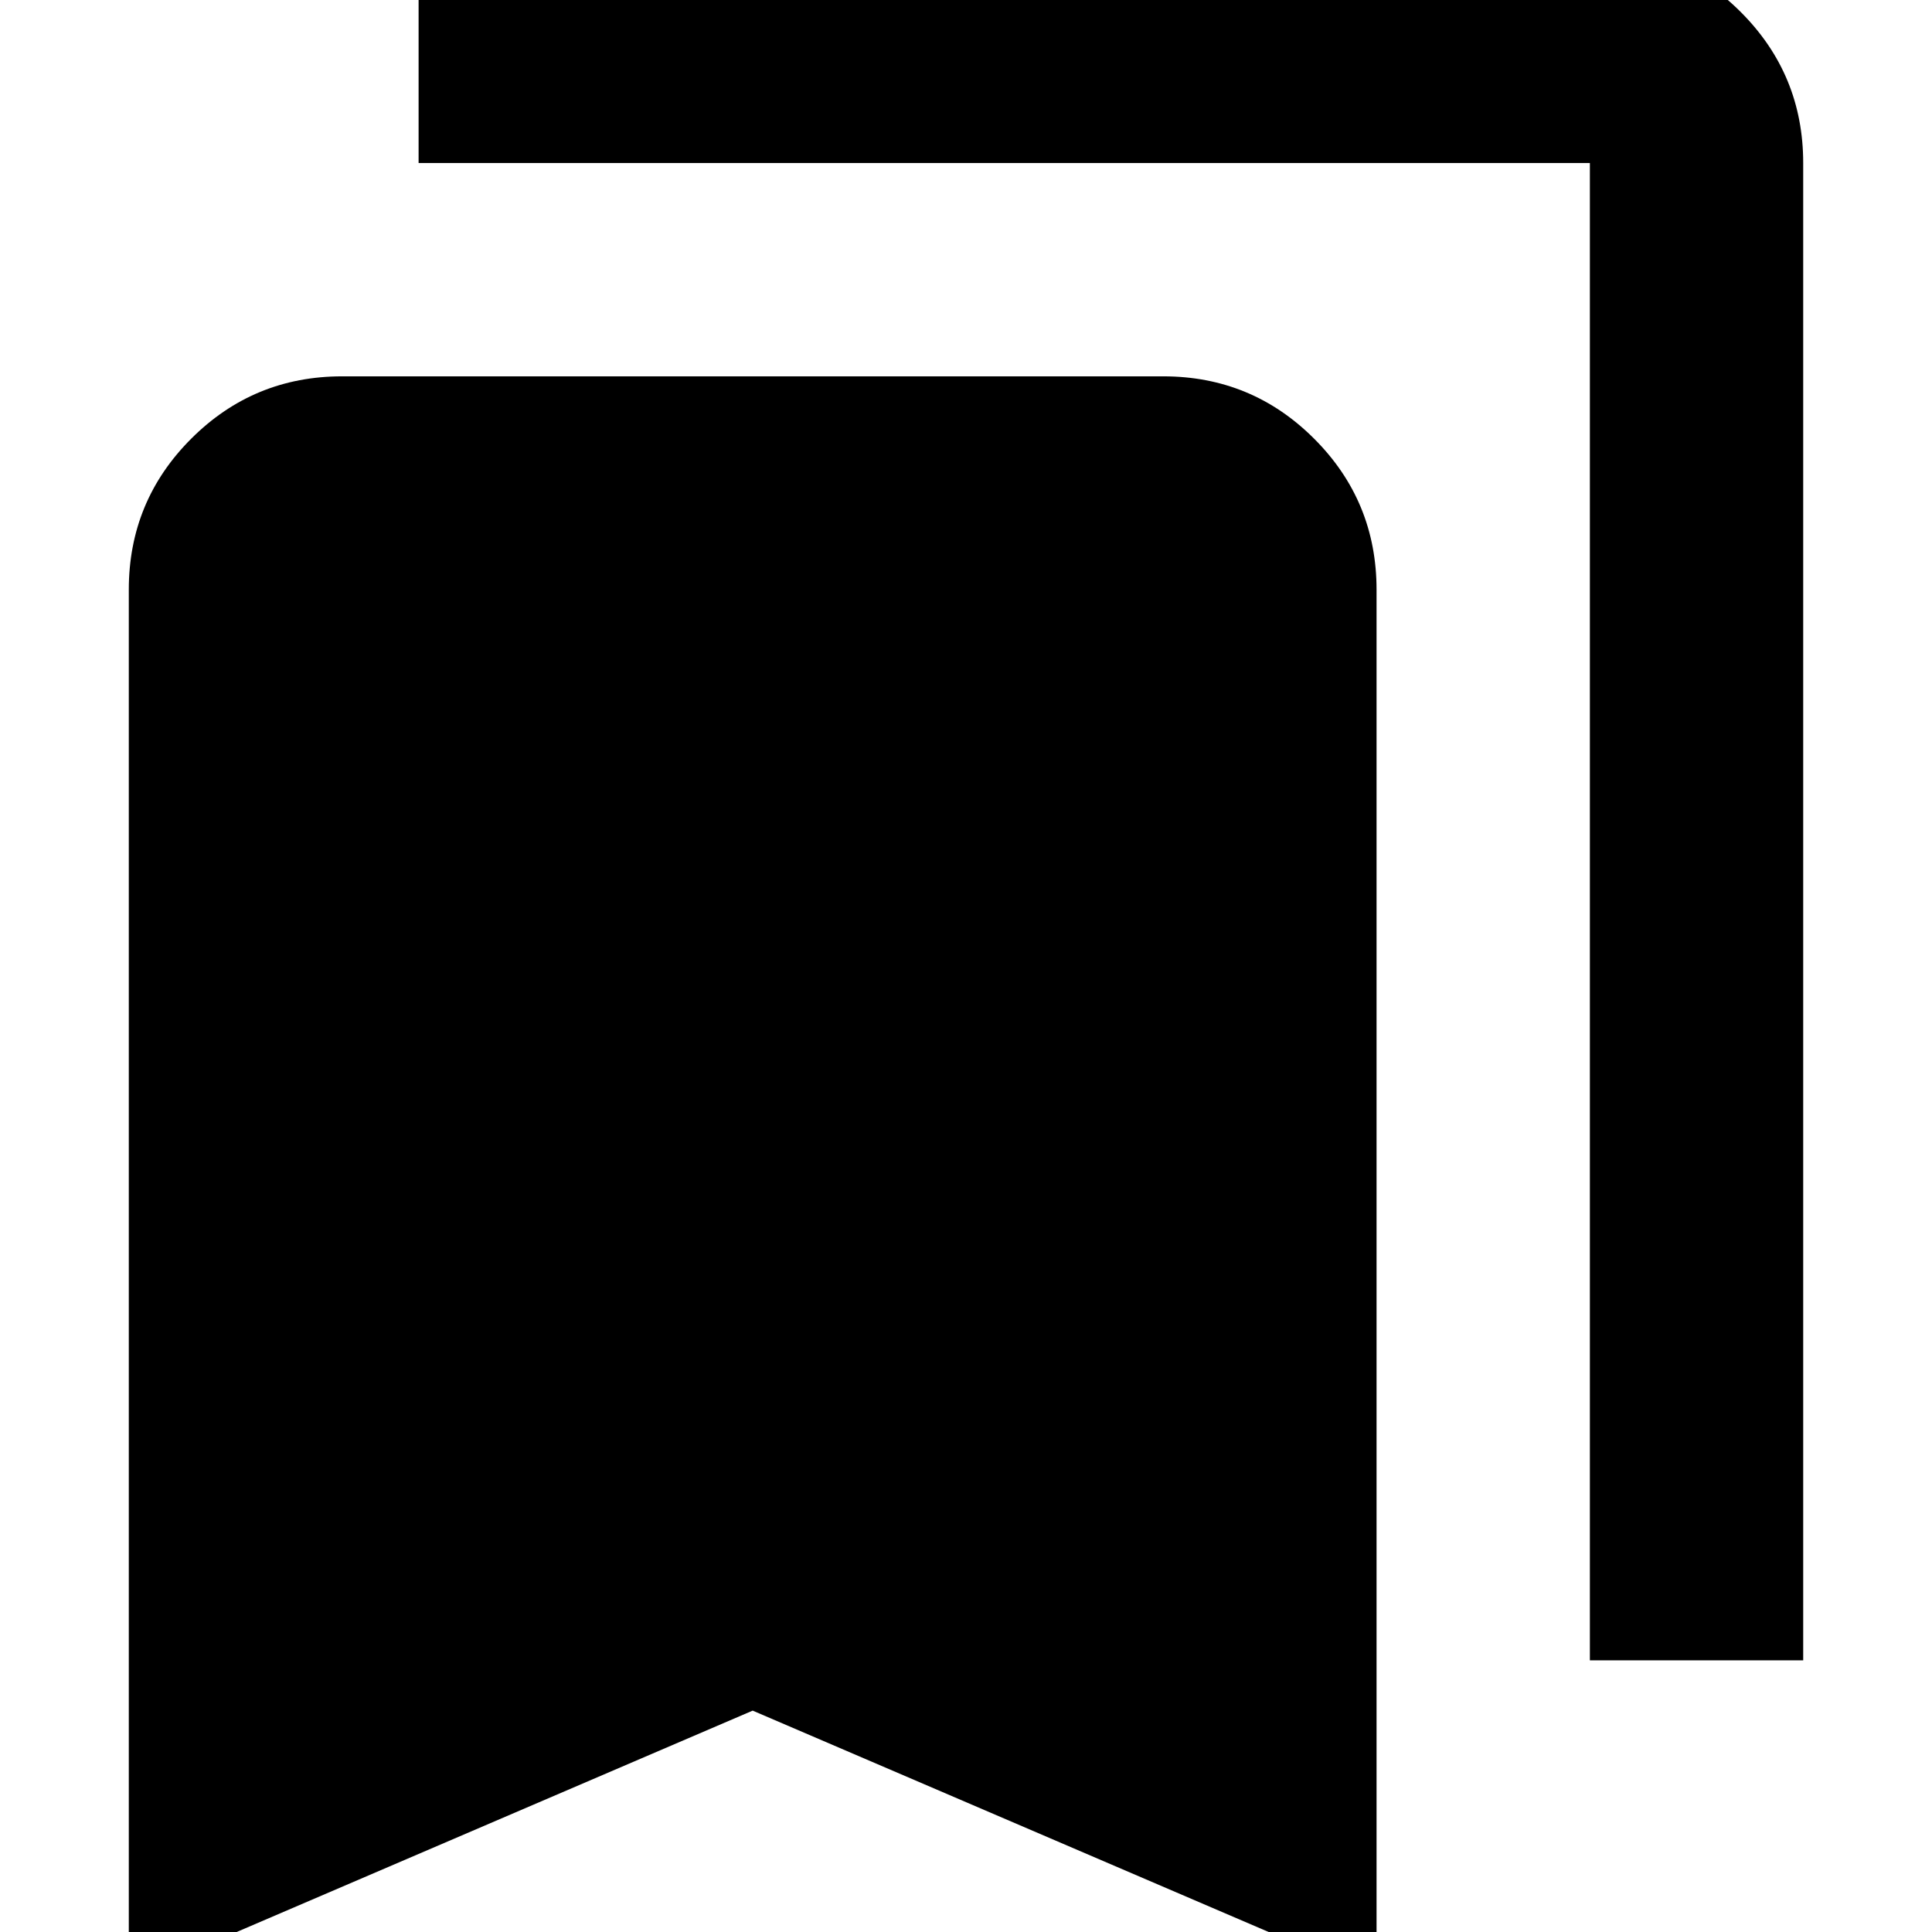 <svg xmlns="http://www.w3.org/2000/svg" height="24" width="24"><path d="M19.75 20.625V2.025Q19.75 2.025 19.75 2.025Q19.75 2.025 19.75 2.025H5.2V-0.625H19.75Q20.85 -0.625 21.625 0.15Q22.4 0.925 22.4 2.025V20.625ZM1.6 24.575V7.325Q1.6 6.225 2.375 5.45Q3.15 4.675 4.25 4.675H14.45Q15.55 4.675 16.325 5.45Q17.1 6.225 17.1 7.325V24.575L9.35 21.25Z"/></svg>